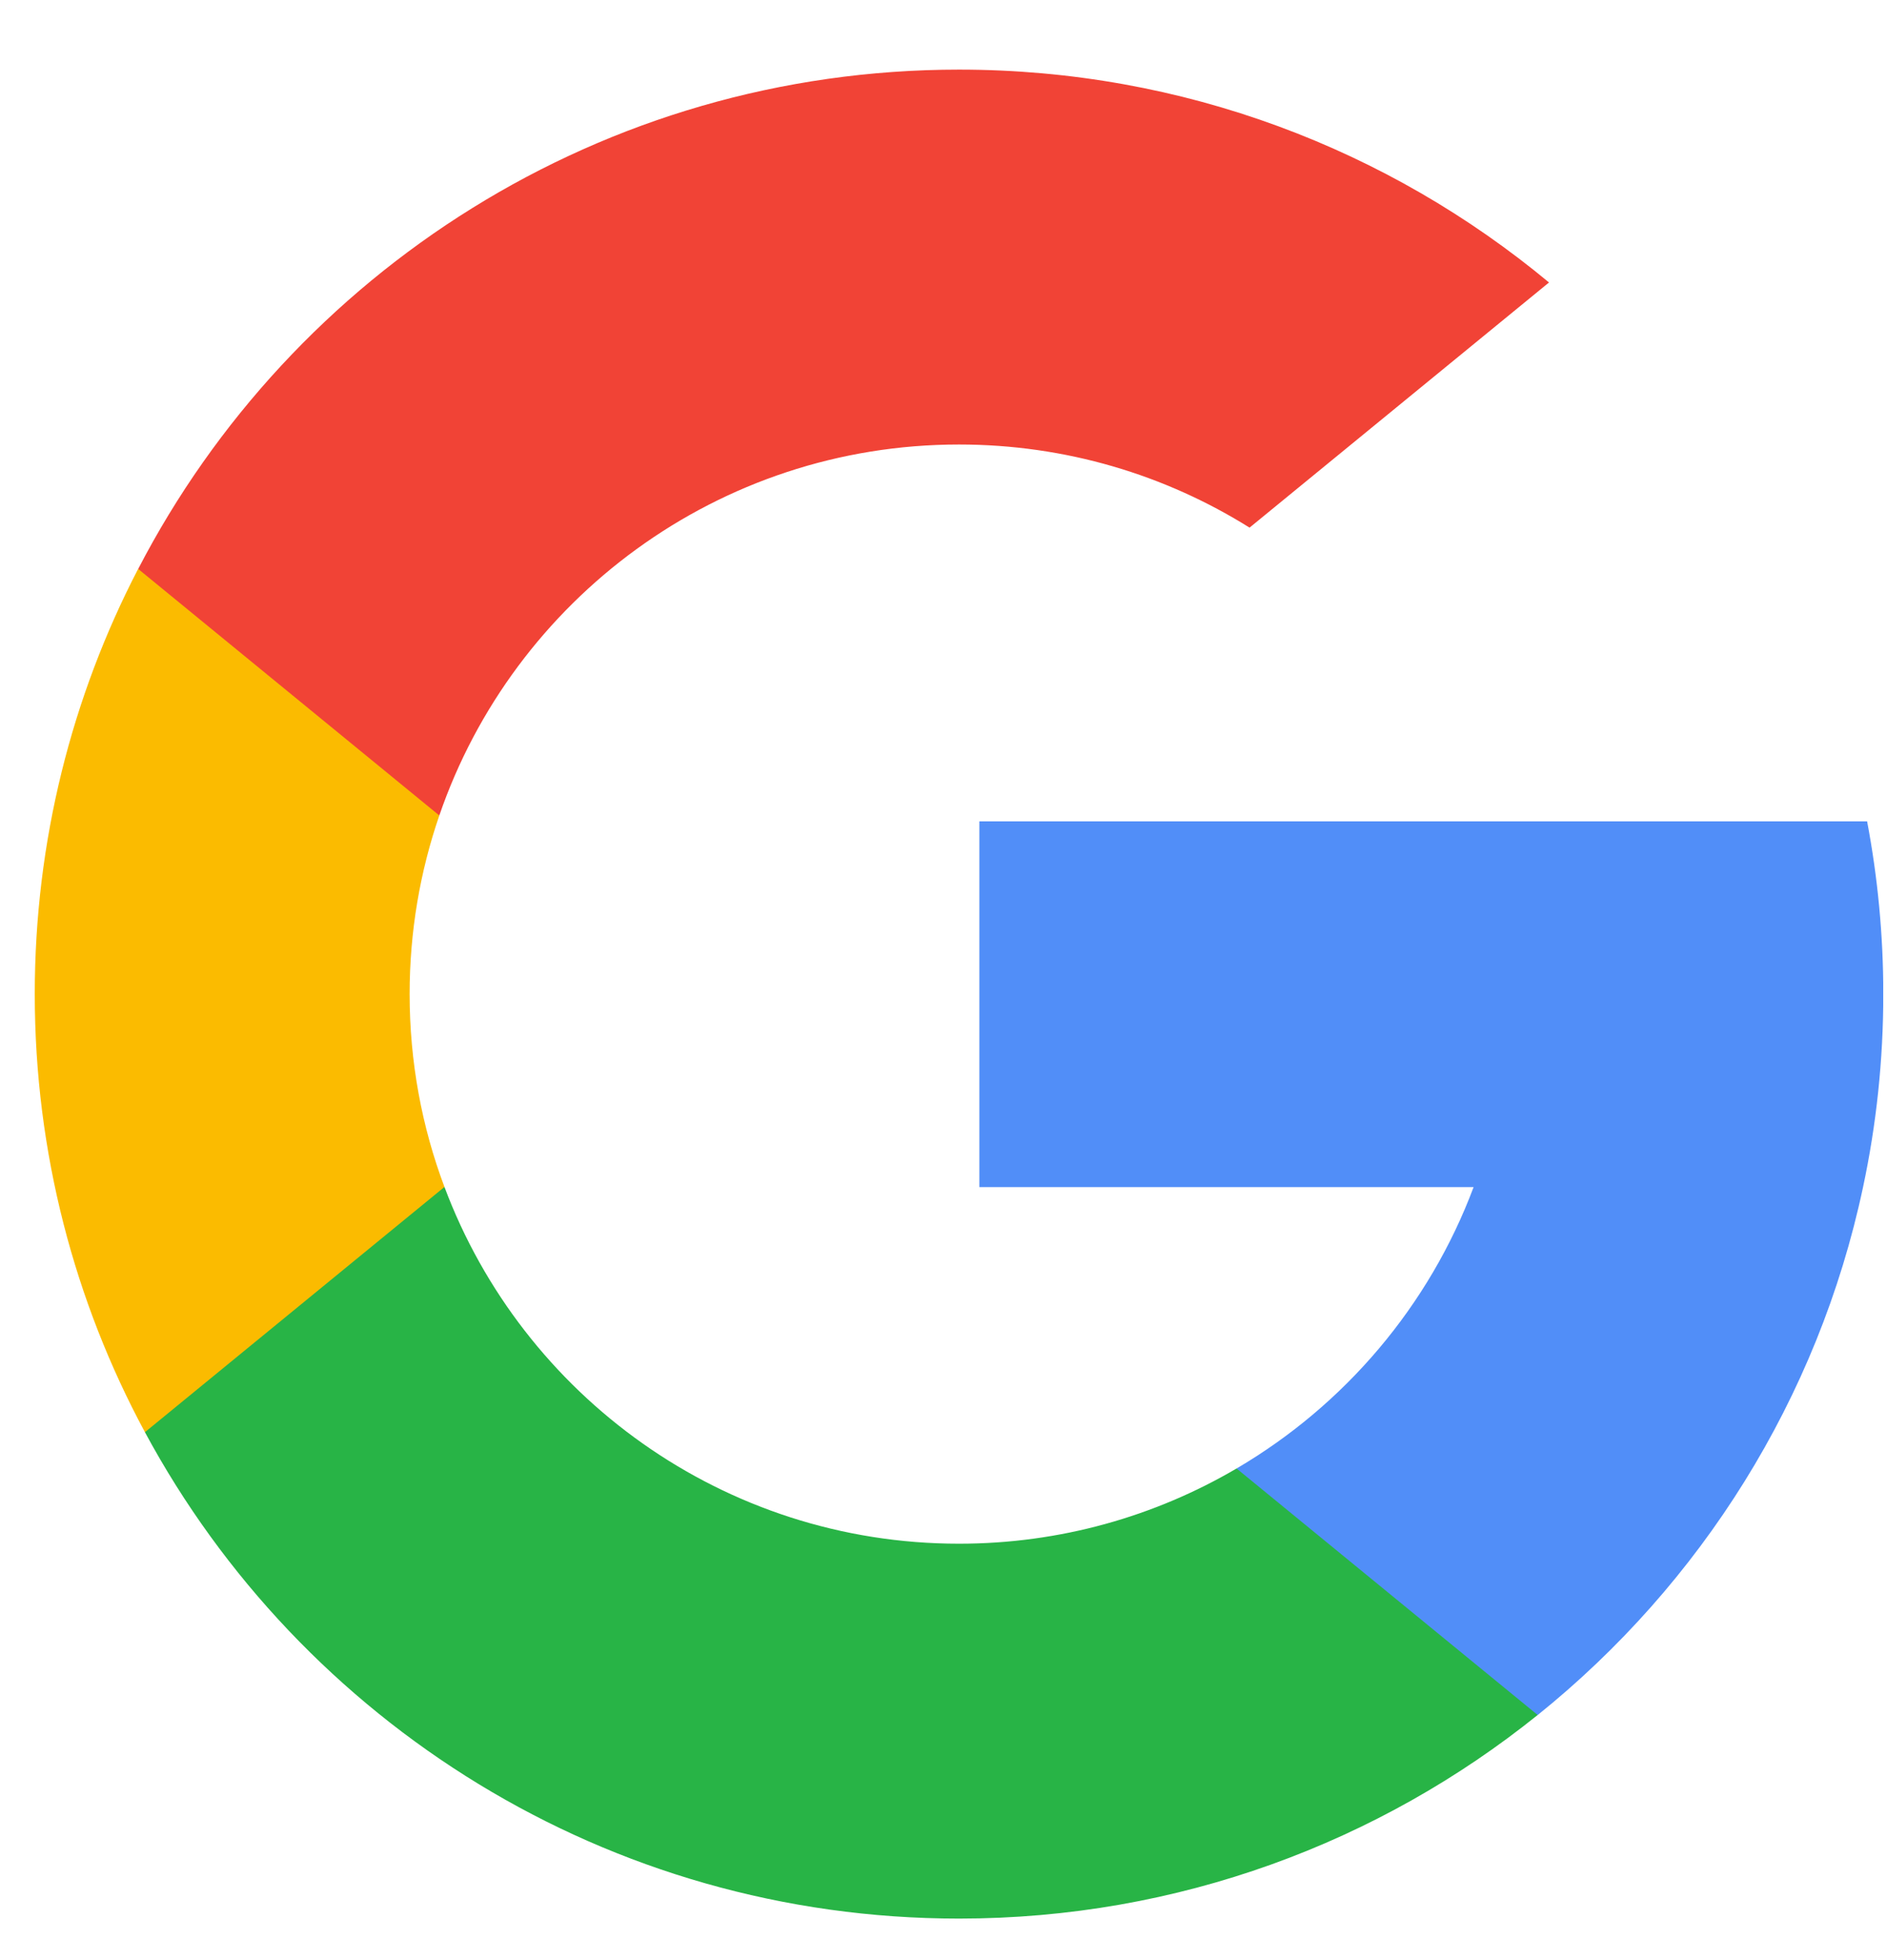 <svg width="26" height="27" viewBox="0 0 26 27" fill="none" xmlns="http://www.w3.org/2000/svg">
<g clip-path="url(#clip0_2236_30)">
<path d="M6.124 16.35L5.237 19.66L1.997 19.728C1.029 17.932 0.479 15.877 0.479 13.693C0.479 11.582 0.993 9.59 1.903 7.837H1.904L4.789 8.366L6.053 11.233C5.788 12.004 5.644 12.832 5.644 13.693C5.644 14.628 5.813 15.524 6.124 16.35Z" fill="#FBBB00"/>
<path d="M25.726 11.314C25.872 12.085 25.949 12.88 25.949 13.693C25.949 14.605 25.853 15.495 25.67 16.352C25.05 19.271 23.43 21.82 21.187 23.624L21.186 23.624L17.552 23.438L17.038 20.228C18.527 19.355 19.691 17.988 20.304 16.352H13.494V11.314H20.403H25.726Z" fill="#518EF8"/>
<path d="M21.186 23.623L21.186 23.624C19.004 25.378 16.232 26.428 13.214 26.428C8.364 26.428 4.148 23.717 1.997 19.728L6.124 16.35C7.199 19.22 9.968 21.264 13.214 21.264C14.609 21.264 15.916 20.886 17.038 20.228L21.186 23.623Z" fill="#28B446"/>
<path d="M21.343 3.891L17.217 7.268C16.056 6.542 14.684 6.123 13.214 6.123C9.895 6.123 7.074 8.26 6.053 11.233L1.904 7.837H1.904C4.023 3.751 8.293 0.959 13.214 0.959C16.304 0.959 19.137 2.059 21.343 3.891Z" fill="#F14336"/>
</g>
<defs>
<clipPath id="clip0_2236_30">
<rect width="25.469" height="25.469" fill="white" transform="translate(0.479 0.959)"/>
</clipPath>
</defs>
</svg>
